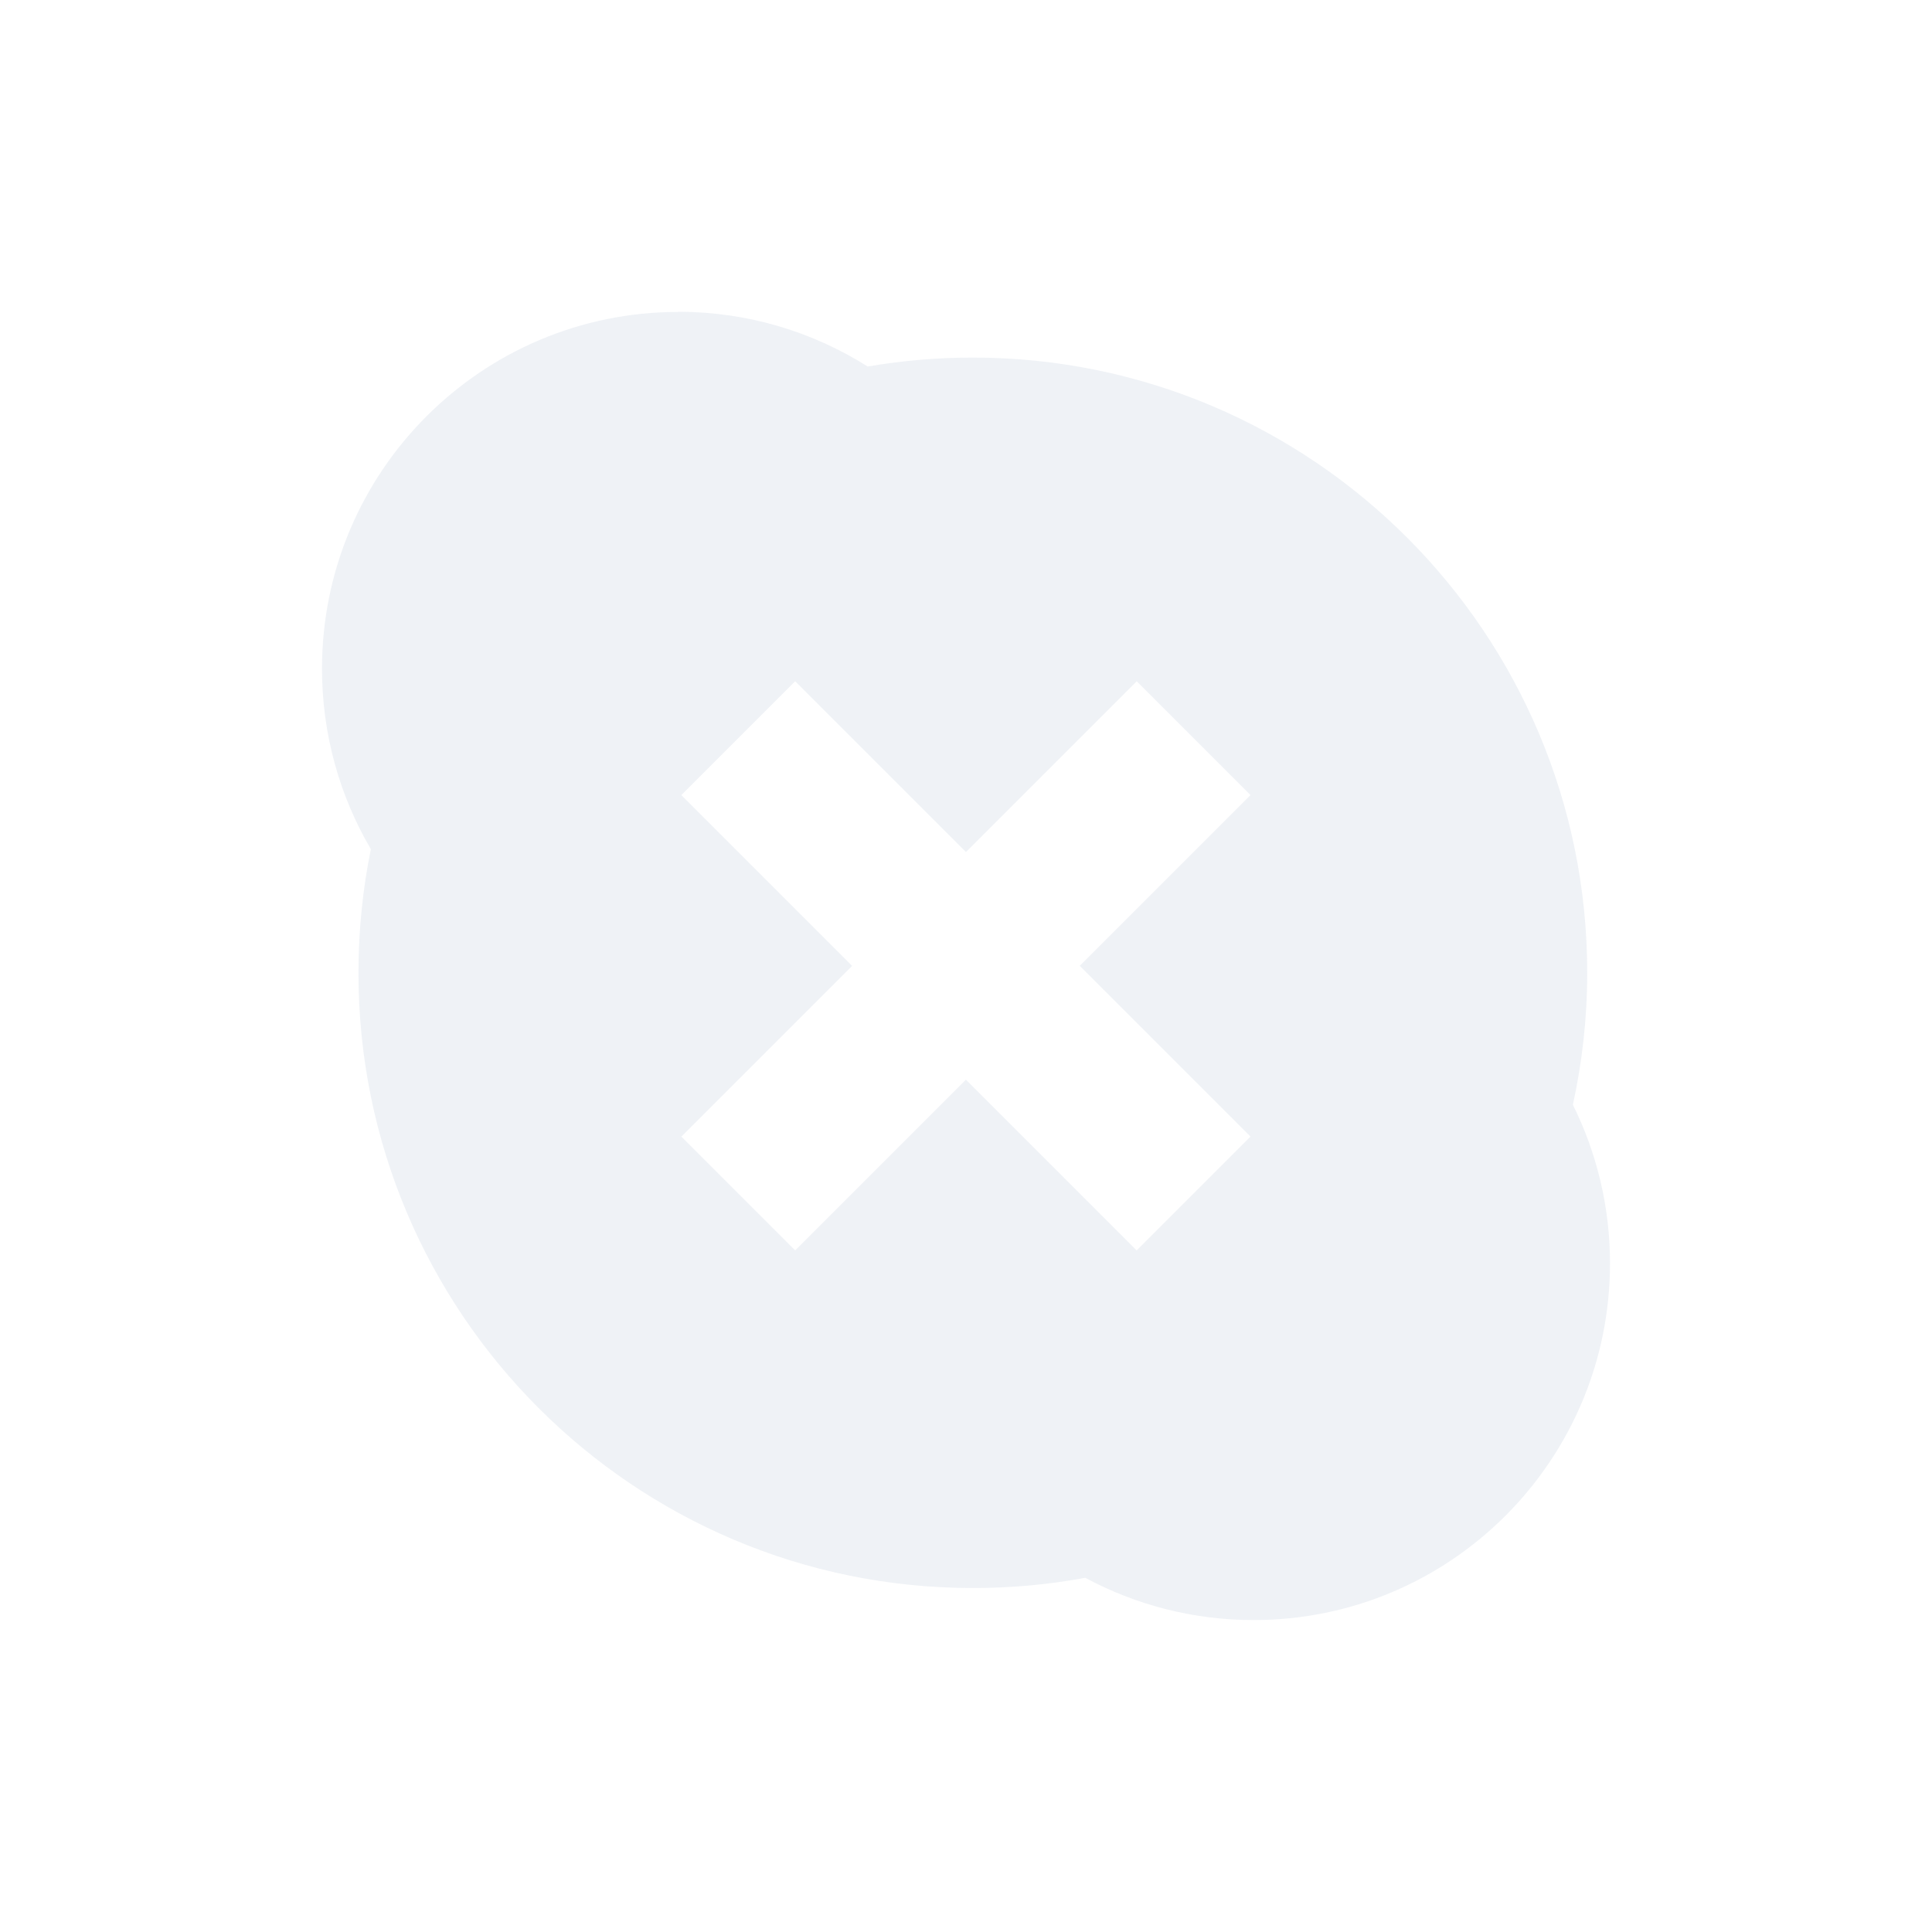 <svg viewBox="0 0 24 24" xmlns="http://www.w3.org/2000/svg">
 <path d="m8.426 3.875c-2.444 0-4.426 1.984-4.426 4.432 0 0.818 0.221 1.584 0.607 2.242-0.101 0.496-0.154 1.01-0.154 1.537 0 4.221 3.418 7.641 7.633 7.641 0.477 0 0.943-0.043 1.396-0.127 0.623 0.335 1.335 0.525 2.092 0.525 2.444 0 4.426-1.984 4.426-4.432 0-0.707-0.167-1.376-0.461-1.969 0.115-0.528 0.178-1.076 0.178-1.639 0-4.22-3.416-7.643-7.631-7.643-0.445 0-0.883 0.038-1.307 0.111-0.682-0.43-1.488-0.68-2.354-0.68m1.453 4.59 2.121 2.121 2.121-2.121 1.414 1.414-2.121 2.121 2.121 2.121-1.414 1.414-2.121-2.121-2.121 2.121-1.414-1.414 2.121-2.121-2.121-2.121 1.414-1.414" fill="#d8dee9" opacity=".4"/>
</svg>
